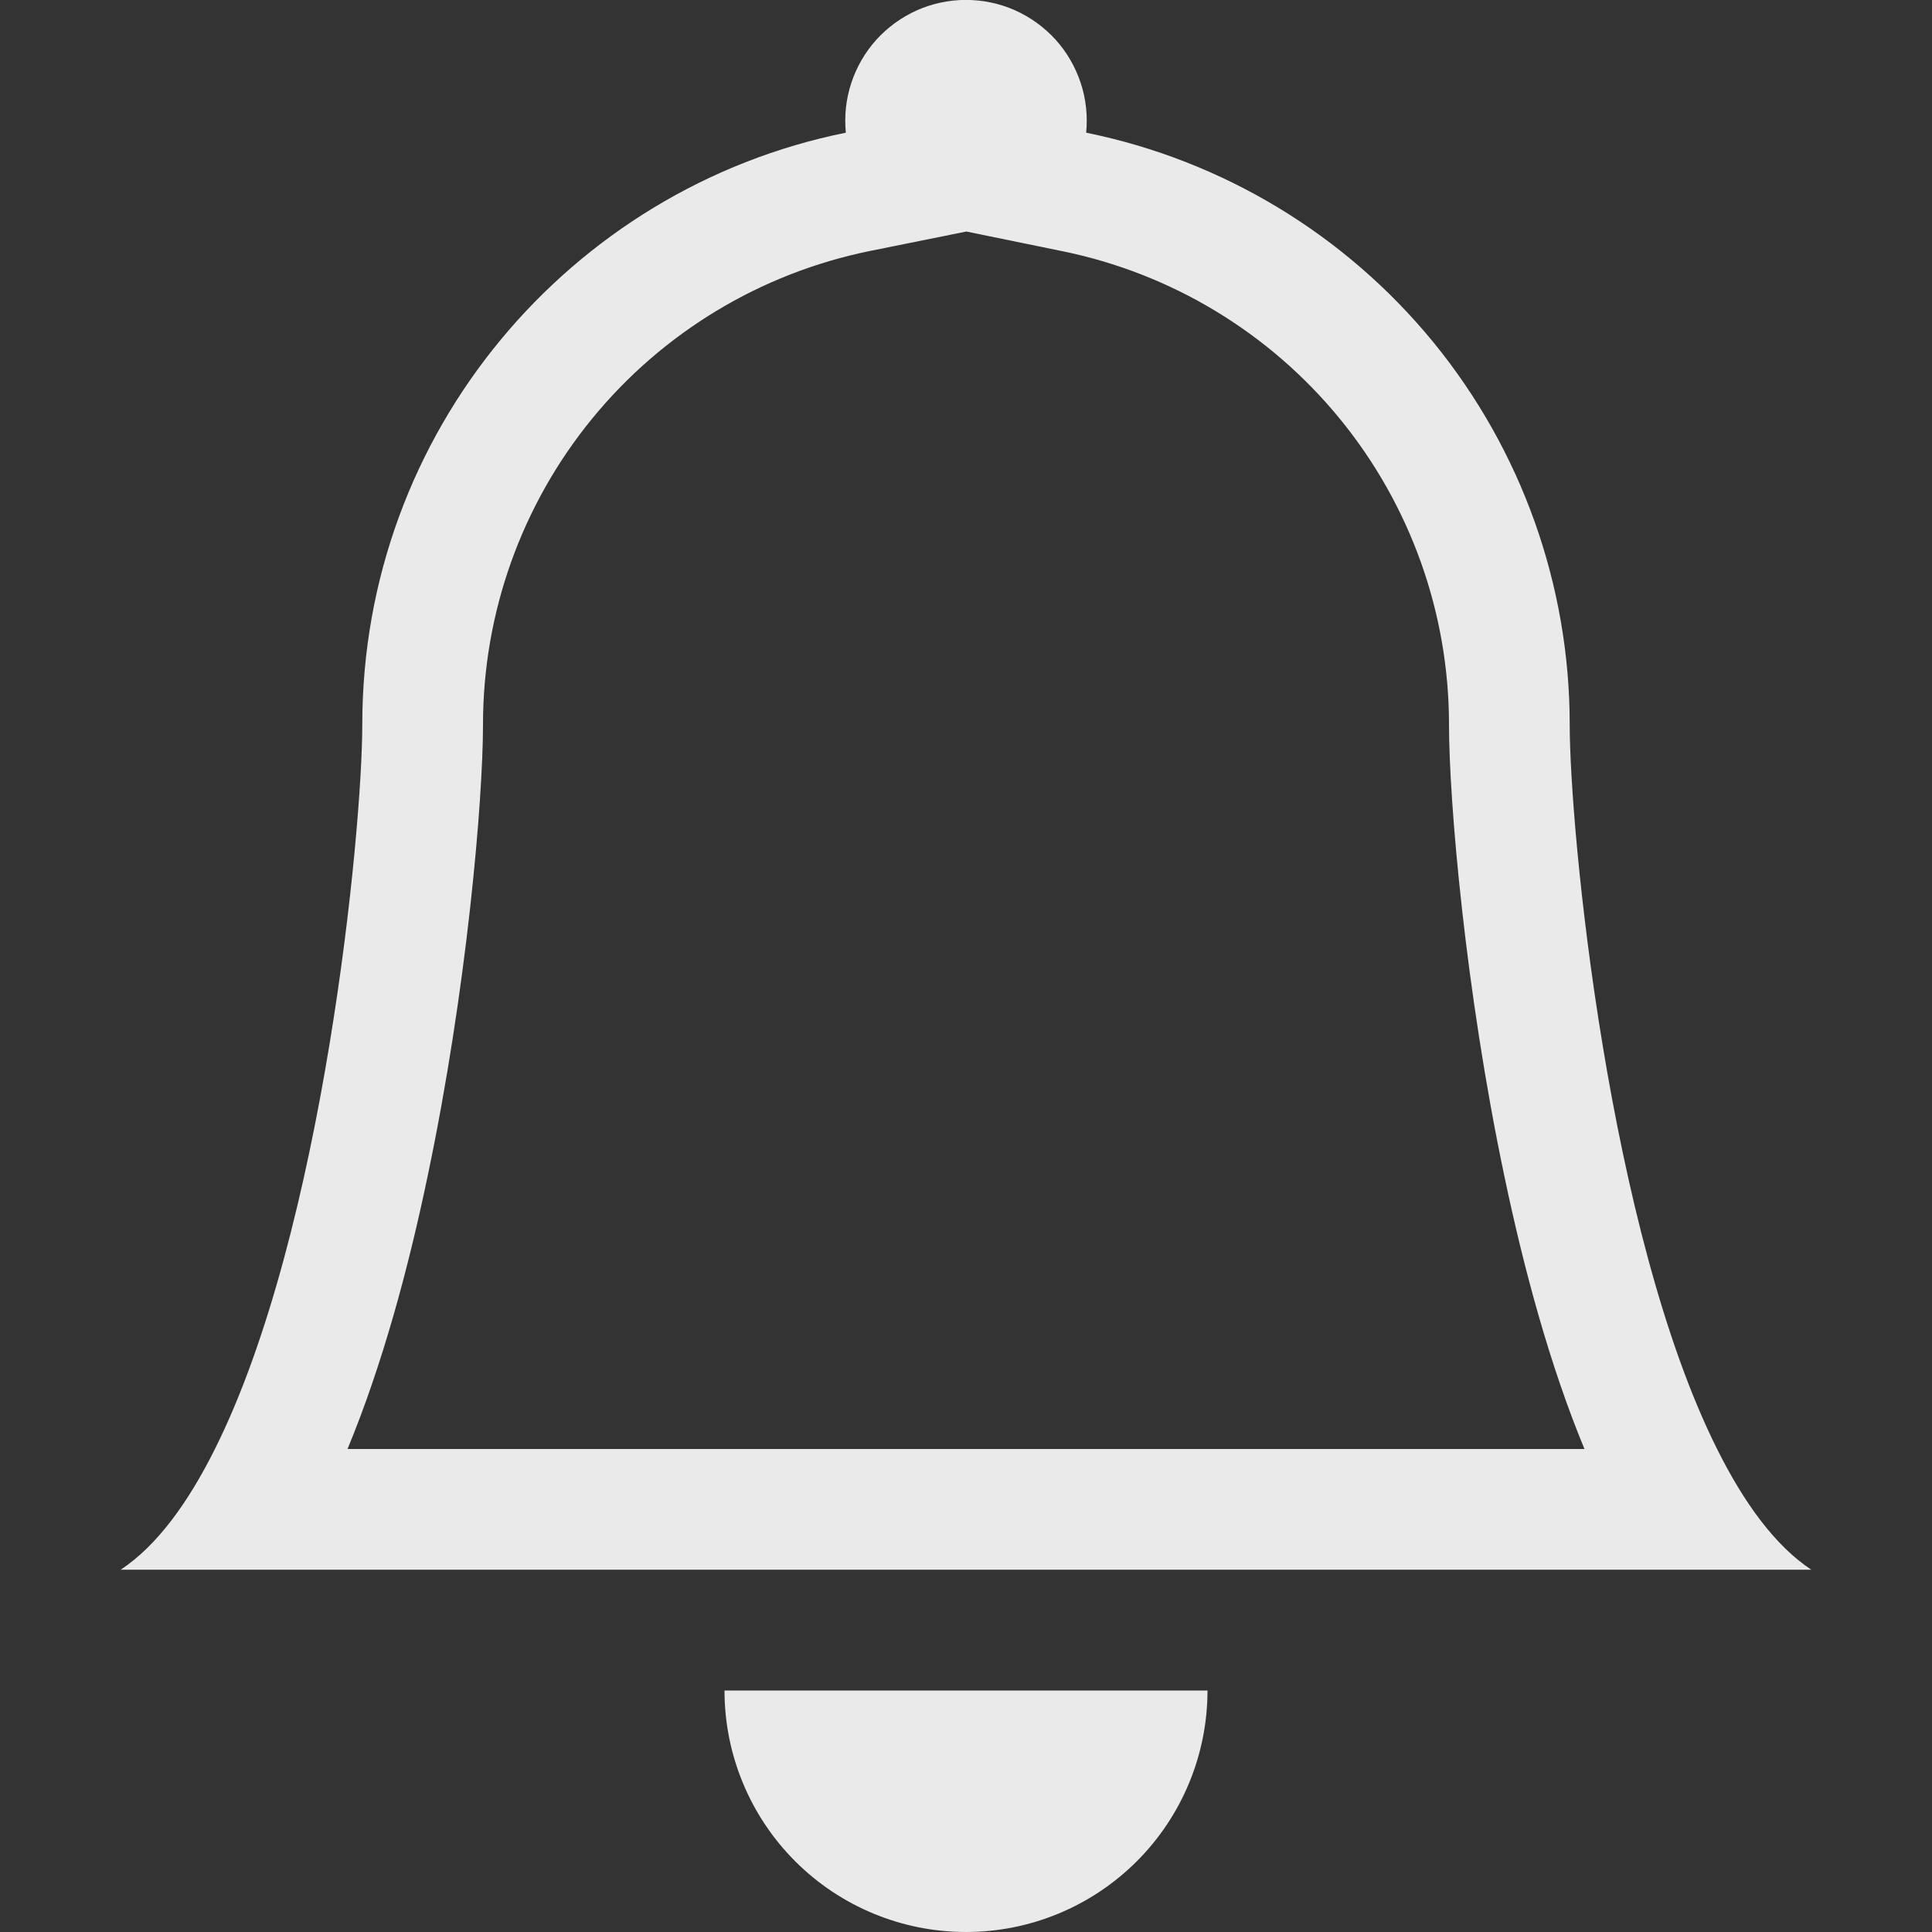 <svg width="25" height="25" viewBox="0 0 25 25" fill="none" xmlns="http://www.w3.org/2000/svg">
<rect x="0" y="0" width="25" height="25" fill="#333333" stroke="none"/>
<g clip-path="url(#clip0_8_122)">
<path d="M12.5 25C13.329 25 14.124 24.671 14.71 24.085C15.296 23.499 15.625 22.704 15.625 21.875H9.375C9.375 22.704 9.704 23.499 10.29 24.085C10.876 24.671 11.671 25 12.5 25ZM12.5 2.997L11.255 3.248C9.842 3.536 8.572 4.303 7.66 5.42C6.748 6.536 6.25 7.933 6.25 9.375C6.25 10.356 6.041 12.808 5.533 15.222C5.283 16.42 4.945 17.669 4.497 18.75H20.503C20.055 17.669 19.719 16.422 19.467 15.222C18.959 12.808 18.75 10.356 18.75 9.375C18.75 7.934 18.251 6.537 17.339 5.421C16.427 4.305 15.158 3.538 13.745 3.25L12.5 2.995V2.997ZM22.219 18.75C22.567 19.448 22.97 20.002 23.438 20.312H1.562C2.03 20.002 2.433 19.448 2.781 18.75C4.188 15.938 4.688 10.75 4.688 9.375C4.688 5.594 7.375 2.437 10.945 1.717C10.924 1.5 10.947 1.28 11.016 1.073C11.084 0.866 11.195 0.675 11.341 0.513C11.488 0.351 11.667 0.222 11.866 0.133C12.066 0.044 12.282 -0.001 12.5 -0.001C12.718 -0.001 12.934 0.044 13.134 0.133C13.333 0.222 13.512 0.351 13.659 0.513C13.805 0.675 13.916 0.866 13.984 1.073C14.053 1.28 14.076 1.5 14.055 1.717C15.821 2.076 17.408 3.035 18.549 4.43C19.689 5.826 20.312 7.573 20.312 9.375C20.312 10.75 20.812 15.938 22.219 18.75Z" fill="#FEFEFE" fill-opacity="0.9"/>
</g>
<defs>
<clipPath id="clip0_8_122">
<rect width="25" height="25" fill="white"/>
</clipPath>
</defs>
</svg>
